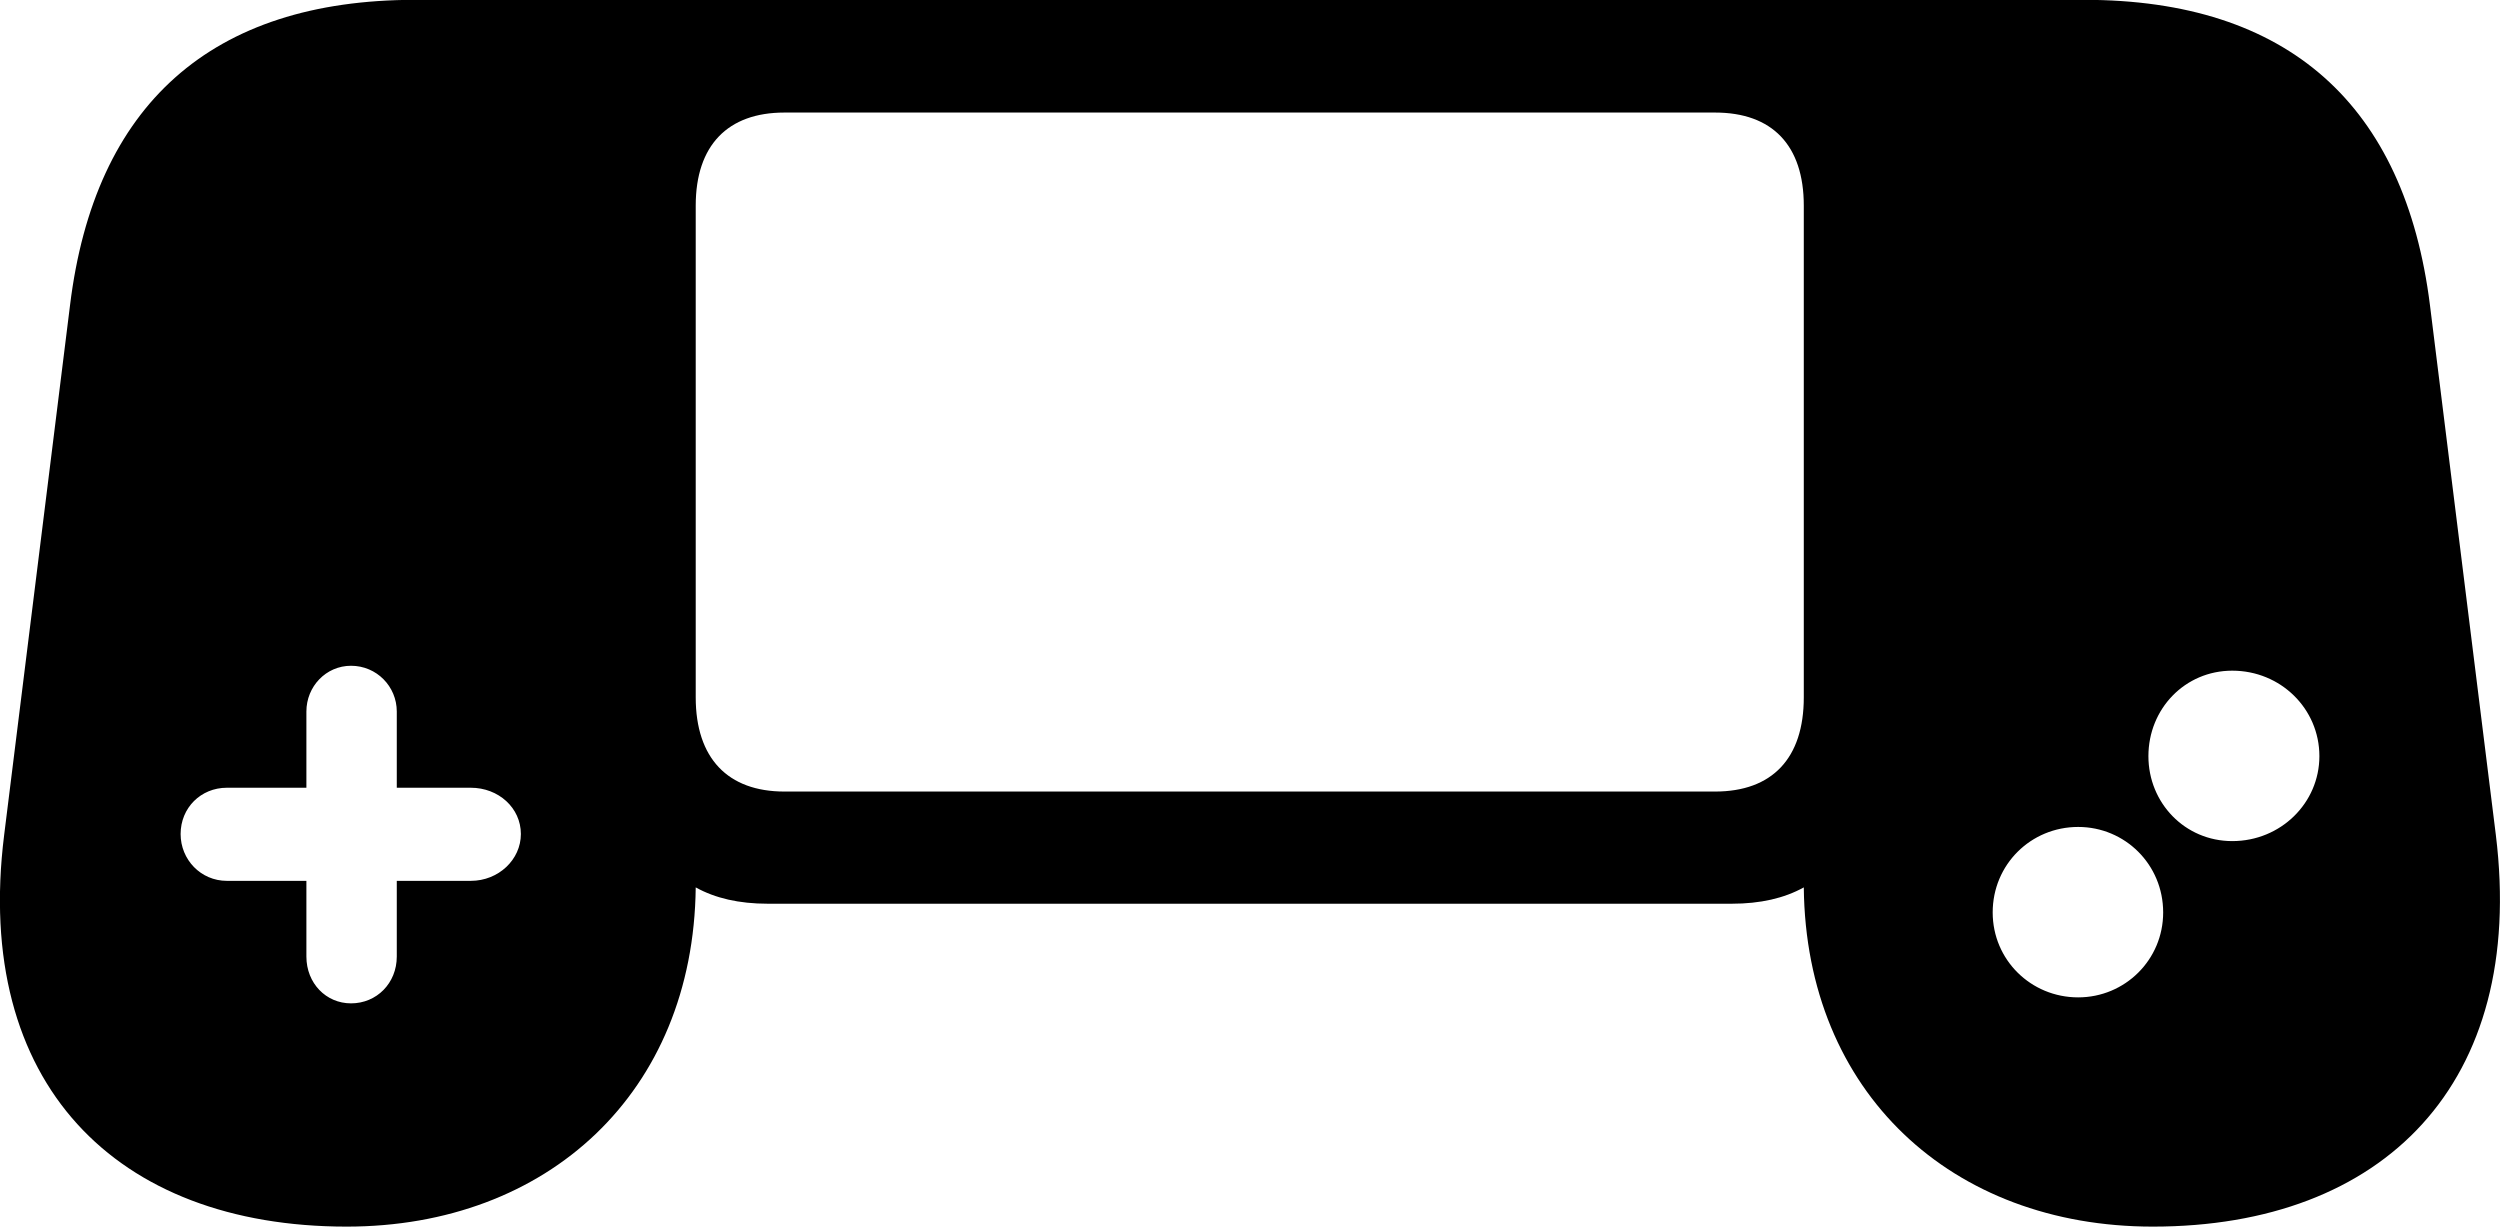 
<svg
    viewBox="0 0 45.913 22.531"
    xmlns="http://www.w3.org/2000/svg"
>
    <path
        fill="inherit"
        d="M6.367 22.527C10.056 22.527 12.736 20.067 12.777 16.297C13.136 16.497 13.576 16.597 14.097 16.597H31.806C32.327 16.597 32.767 16.497 33.127 16.297C33.166 20.067 35.846 22.527 39.536 22.527C43.776 22.527 46.397 19.897 45.837 15.337L44.627 5.607C44.166 1.927 42.026 -0.003 38.276 -0.003H7.627C3.877 -0.003 1.736 1.927 1.286 5.607L0.076 15.337C-0.493 19.897 2.127 22.527 6.367 22.527ZM14.406 14.537C13.367 14.537 12.777 13.927 12.777 12.807V3.777C12.777 2.667 13.367 2.067 14.406 2.067H31.497C32.547 2.067 33.127 2.667 33.127 3.777V12.807C33.127 13.927 32.547 14.537 31.497 14.537ZM6.447 18.427C5.987 18.427 5.627 18.057 5.627 17.567V16.177H4.167C3.687 16.177 3.317 15.787 3.317 15.317C3.317 14.837 3.687 14.467 4.167 14.467H5.627V13.067C5.627 12.607 5.987 12.227 6.447 12.227C6.917 12.227 7.287 12.607 7.287 13.067V14.467H8.646C9.156 14.467 9.566 14.837 9.566 15.317C9.566 15.787 9.156 16.177 8.646 16.177H7.287V17.567C7.287 18.057 6.917 18.427 6.447 18.427ZM40.996 15.447C40.127 15.447 39.456 14.747 39.456 13.887C39.456 13.017 40.127 12.317 40.996 12.317C41.886 12.317 42.596 13.017 42.596 13.887C42.596 14.747 41.886 15.447 40.996 15.447ZM38.166 18.317C37.297 18.317 36.596 17.627 36.596 16.757C36.596 15.877 37.297 15.187 38.166 15.187C39.026 15.187 39.727 15.877 39.727 16.757C39.727 17.627 39.026 18.317 38.166 18.317Z"
        fillRule="evenodd"
        clipRule="evenodd"
    />
</svg>
        